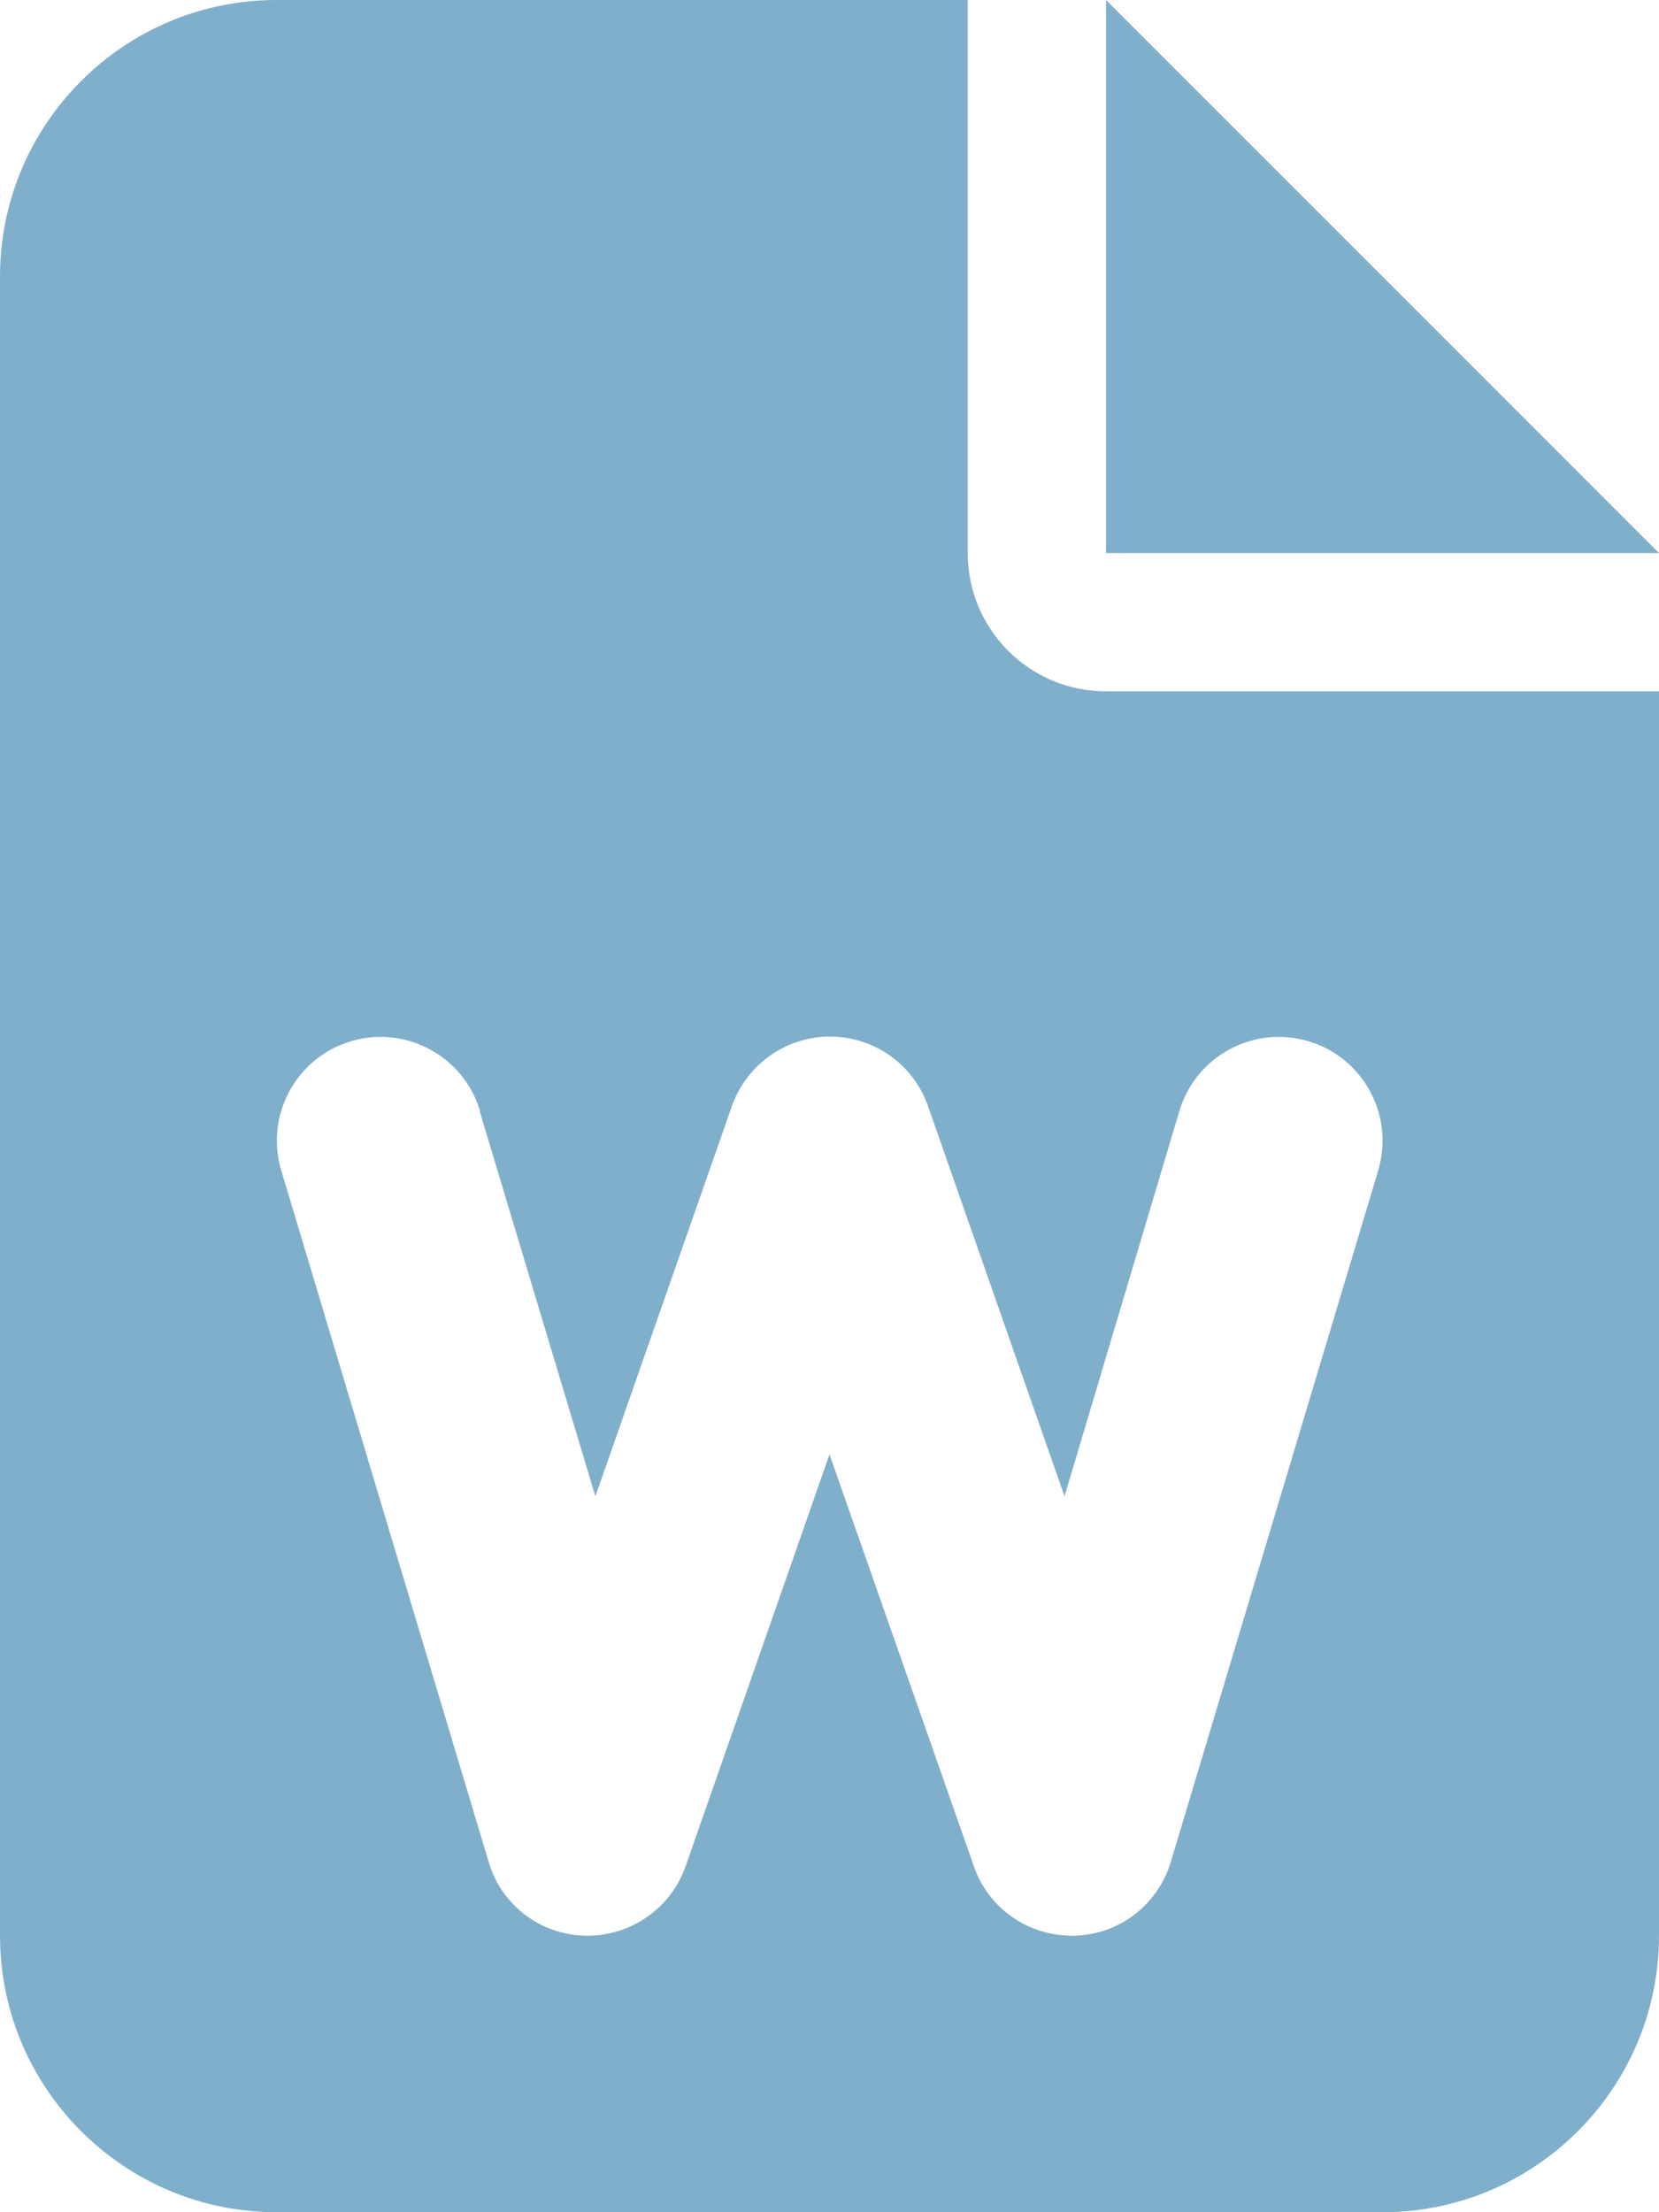<svg width="24" height="32" viewBox="0 0 24 32" fill="none" xmlns="http://www.w3.org/2000/svg">
<g opacity="0.7" clip-path="url(#clip0_3107_54903)">
<path d="M4 0C1.794 0 0 1.794 0 4V28C0 30.206 1.794 32 4 32H20C22.206 32 24 30.206 24 28V10H16C14.894 10 14 9.106 14 8V0H4ZM16 0V8H24L16 0ZM6.938 16.069L8.613 21.644L10.588 16C10.8 15.4 11.369 14.994 12.006 14.994C12.644 14.994 13.213 15.394 13.425 16L15.4 21.644L17.062 16.069C17.3 15.275 18.137 14.825 18.931 15.062C19.725 15.3 20.175 16.137 19.938 16.931L16.938 26.931C16.75 27.556 16.188 27.988 15.537 28C14.887 28.012 14.3 27.613 14.088 26.994L12 21.038L9.919 26.994C9.706 27.606 9.119 28.012 8.469 28C7.819 27.988 7.25 27.556 7.069 26.931L4.069 16.931C3.831 16.137 4.281 15.3 5.075 15.062C5.869 14.825 6.706 15.275 6.944 16.069H6.938Z" fill="#4A8DB7"/>
</g>
<defs>
<clipPath id="clip0_3107_54903">
<rect width="24" height="32" fill="white"/>
</clipPath>
</defs>
</svg>
